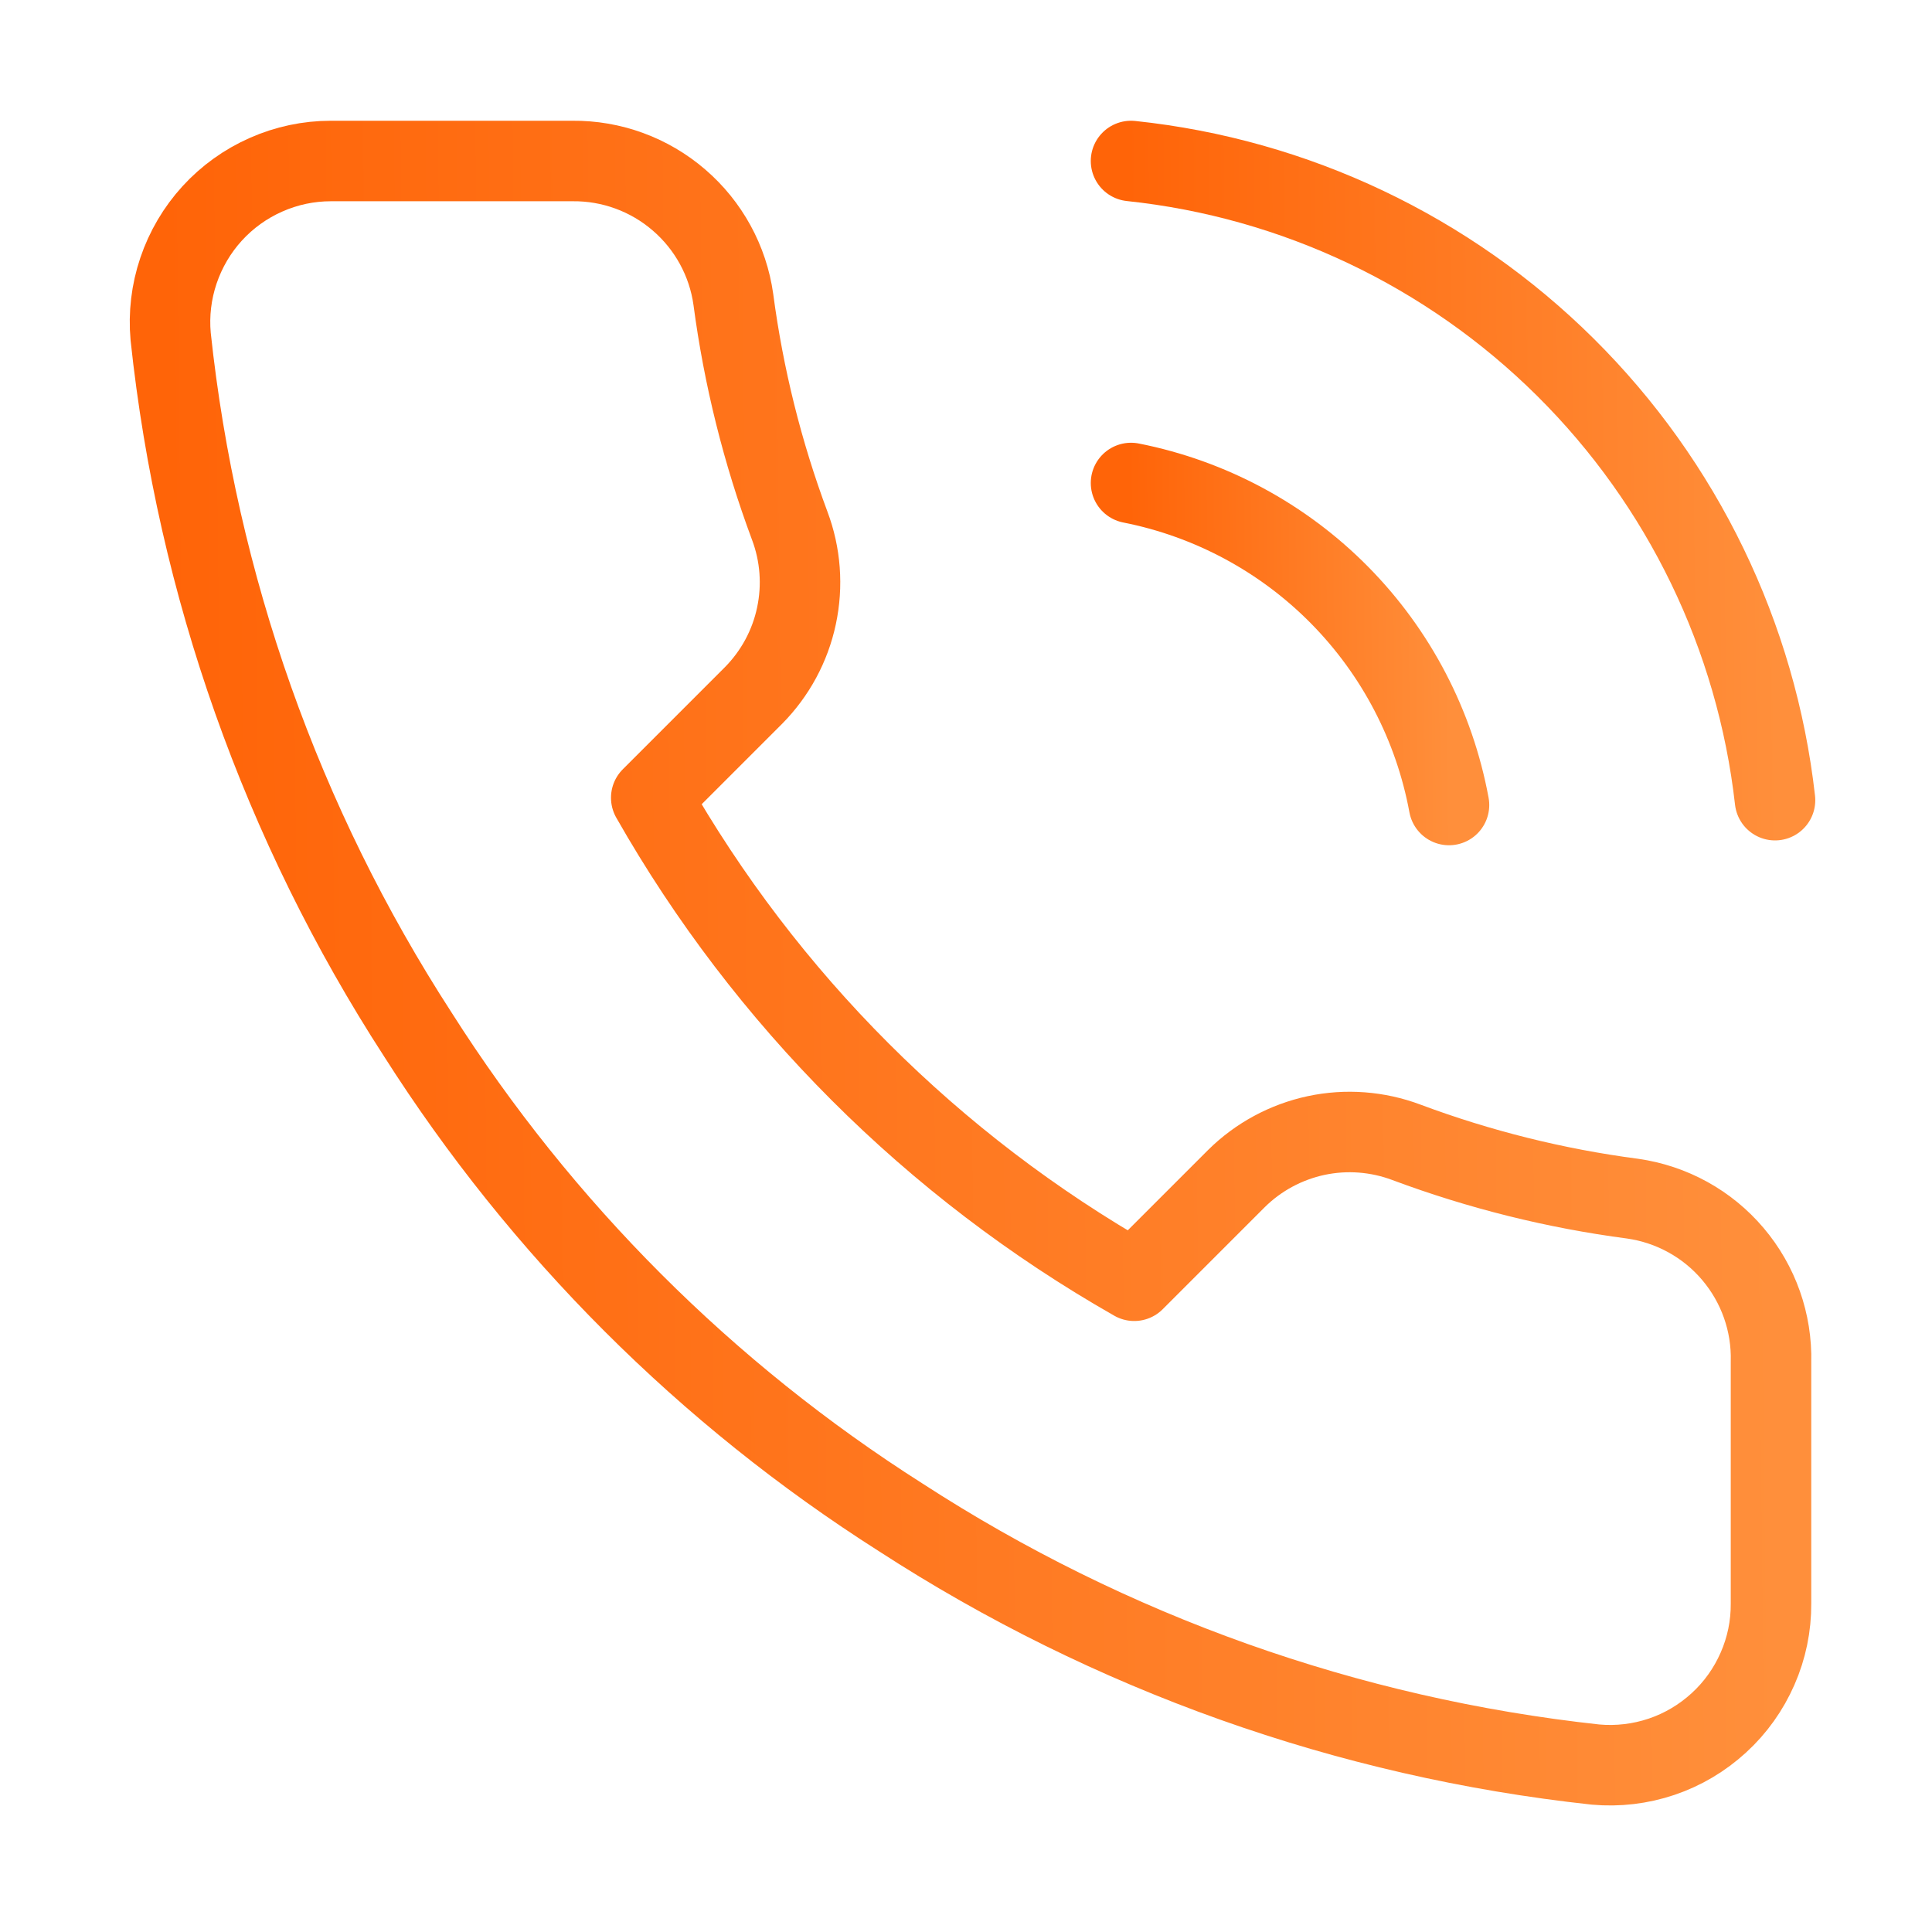 <svg width="24" height="24" viewBox="0 0 24 24" fill="none" xmlns="http://www.w3.org/2000/svg">
<path d="M22 16.92V19.92C22.002 20.199 21.945 20.474 21.833 20.729C21.721 20.985 21.558 21.214 21.352 21.402C21.147 21.59 20.905 21.734 20.641 21.823C20.377 21.912 20.098 21.945 19.82 21.92C16.743 21.586 13.787 20.534 11.19 18.85C8.774 17.315 6.726 15.266 5.19 12.85C3.5 10.241 2.449 7.271 2.12 4.18C2.095 3.904 2.128 3.625 2.217 3.362C2.306 3.099 2.448 2.857 2.635 2.652C2.822 2.447 3.05 2.283 3.304 2.171C3.558 2.058 3.833 2 4.11 2H7.11C7.596 1.995 8.066 2.167 8.434 2.484C8.802 2.8 9.043 3.24 9.11 3.72C9.237 4.68 9.472 5.623 9.81 6.53C9.945 6.888 9.974 7.277 9.894 7.651C9.815 8.025 9.629 8.368 9.36 8.64L8.09 9.91C9.514 12.414 11.587 14.486 14.09 15.91L15.36 14.64C15.632 14.371 15.976 14.186 16.349 14.106C16.724 14.026 17.113 14.056 17.47 14.19C18.378 14.529 19.32 14.764 20.28 14.89C20.766 14.959 21.21 15.203 21.527 15.578C21.844 15.952 22.013 16.43 22 16.92Z" stroke="url(#paint0_linear_2316_4219)" stroke-linecap="round" stroke-linejoin="round"/>
<path d="M14.05 2C16.088 2.215 17.992 3.119 19.447 4.563C20.901 6.006 21.82 7.903 22.05 9.94" stroke="url(#paint1_linear_2316_4219)" stroke-linecap="round" stroke-linejoin="round"/>
<path d="M14.05 6C15.033 6.194 15.936 6.679 16.64 7.392C17.345 8.106 17.818 9.014 18 10" stroke="url(#paint2_linear_2316_4219)" stroke-linecap="round" stroke-linejoin="round"/>
<defs>
<linearGradient id="paint0_linear_2316_4219" x1="2.112" y1="16.168" x2="22.083" y2="15.957" gradientUnits="userSpaceOnUse">
<stop stop-color="#FF6408"/>
<stop offset="1" stop-color="#FF8F3B"/>
</linearGradient>
<linearGradient id="paint1_linear_2316_4219" x1="14.05" y1="7.645" x2="22.083" y2="7.559" gradientUnits="userSpaceOnUse">
<stop stop-color="#FF6408"/>
<stop offset="1" stop-color="#FF8F3B"/>
</linearGradient>
<linearGradient id="paint2_linear_2316_4219" x1="14.05" y1="8.844" x2="18.016" y2="8.802" gradientUnits="userSpaceOnUse">
<stop stop-color="#FF6408"/>
<stop offset="1" stop-color="#FF8F3B"/>
</linearGradient>
</defs>
</svg>
